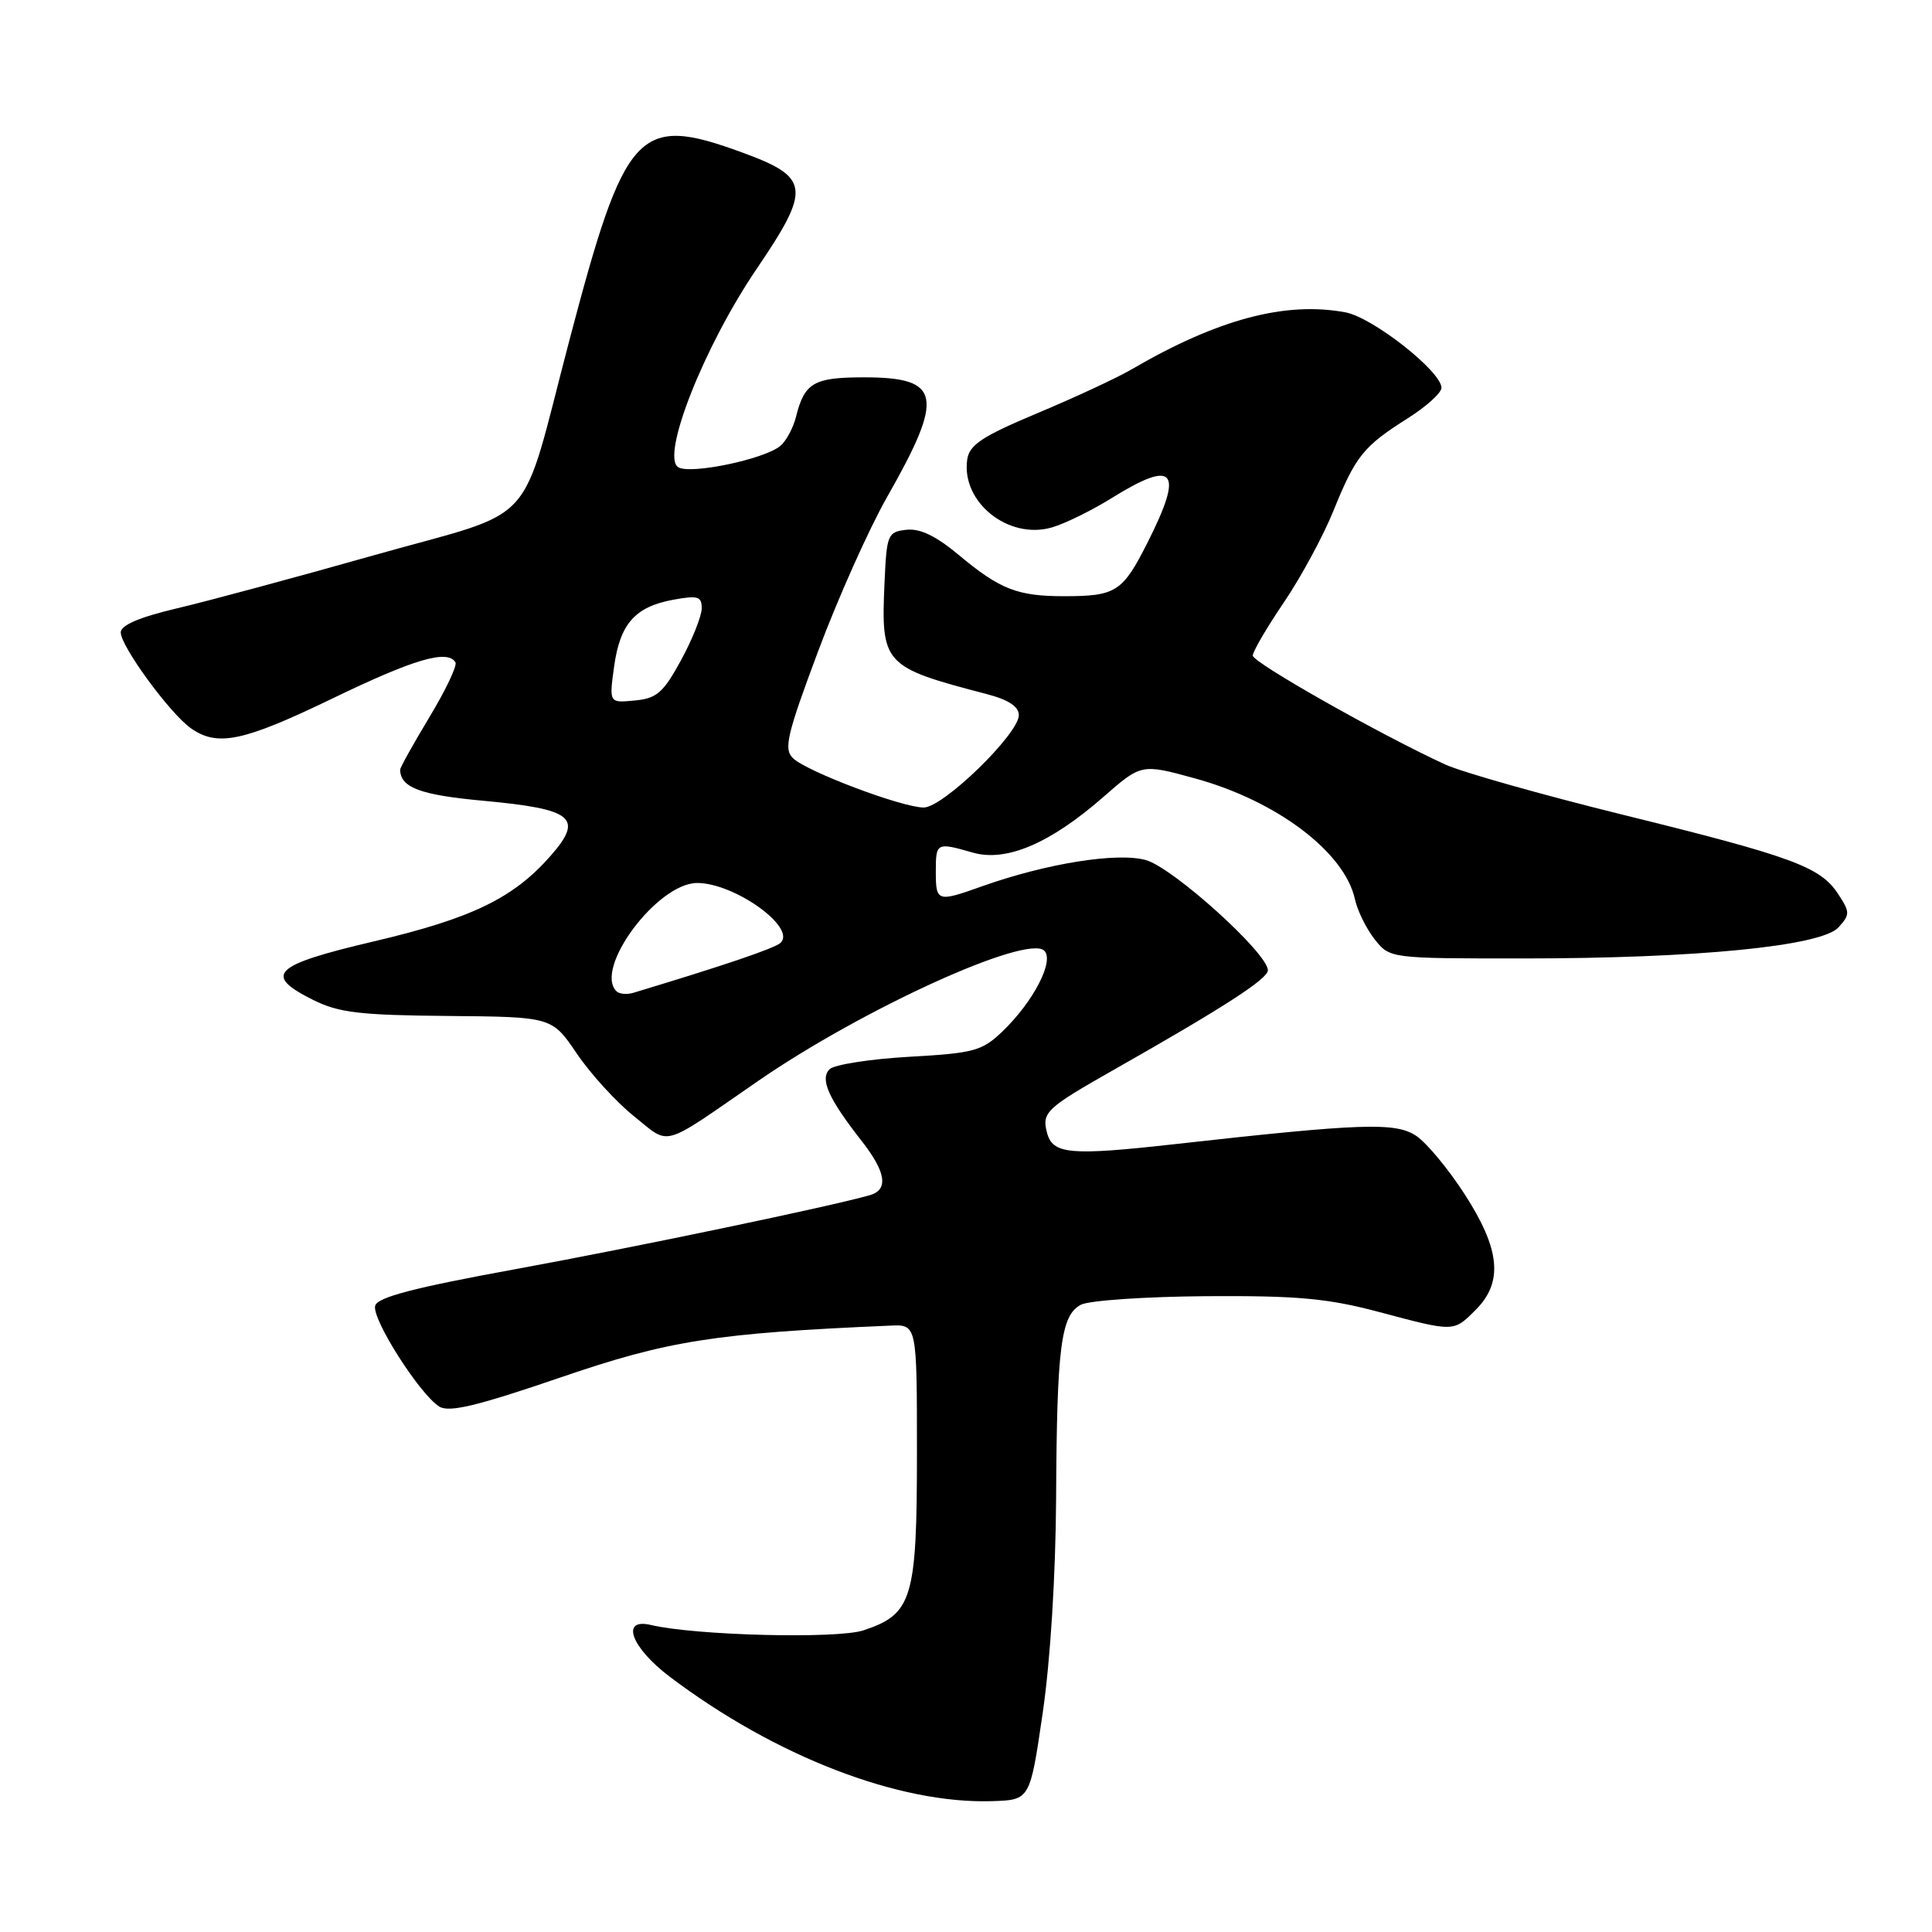 <?xml version="1.0" encoding="UTF-8" standalone="no"?>
<!DOCTYPE svg PUBLIC "-//W3C//DTD SVG 1.1//EN" "http://www.w3.org/Graphics/SVG/1.1/DTD/svg11.dtd" >
<svg xmlns="http://www.w3.org/2000/svg" xmlns:xlink="http://www.w3.org/1999/xlink" version="1.1" viewBox="0 0 256 256">
 <g >
 <path fill="currentColor"
d=" M 138.16 227.00 C 139.18 220.05 139.88 208.77 139.94 198.50 C 140.04 178.46 140.57 174.30 143.21 172.89 C 144.28 172.32 151.75 171.81 159.82 171.75 C 171.93 171.67 175.93 172.04 182.67 173.83 C 192.78 176.52 192.57 176.52 195.55 173.55 C 199.21 169.88 198.79 165.53 194.06 158.22 C 191.90 154.87 189.00 151.39 187.63 150.49 C 184.87 148.68 180.41 148.84 155.62 151.61 C 141.76 153.16 139.48 152.95 138.73 150.08 C 138.03 147.40 138.63 146.84 147.50 141.80 C 162.14 133.50 168.00 129.71 168.00 128.57 C 168.00 126.31 155.43 114.96 151.82 113.96 C 148.01 112.91 138.66 114.41 130.12 117.44 C 124.19 119.56 124.00 119.50 124.00 115.50 C 124.00 111.63 124.08 111.59 128.92 112.98 C 133.34 114.24 139.16 111.76 146.17 105.63 C 151.24 101.19 151.24 101.19 158.37 103.15 C 169.18 106.12 178.16 112.91 179.53 119.13 C 179.86 120.66 181.04 123.05 182.14 124.45 C 184.15 127.00 184.15 127.00 201.76 127.00 C 224.79 127.00 241.36 125.37 243.61 122.88 C 245.15 121.18 245.15 120.87 243.55 118.44 C 241.21 114.86 237.51 113.50 215.00 107.95 C 204.28 105.30 193.70 102.31 191.50 101.30 C 182.86 97.33 166.00 87.79 166.00 86.87 C 166.00 86.33 167.85 83.16 170.12 79.82 C 172.38 76.49 175.35 71.00 176.71 67.63 C 179.63 60.42 180.65 59.14 186.56 55.41 C 189.00 53.87 191.00 52.05 191.00 51.39 C 191.00 49.22 181.91 42.07 178.29 41.39 C 170.34 39.90 161.36 42.29 150.00 48.91 C 148.07 50.04 142.45 52.66 137.50 54.73 C 130.10 57.84 128.44 58.94 128.16 60.91 C 127.36 66.54 133.61 71.55 139.37 69.89 C 141.08 69.40 144.65 67.65 147.30 66.00 C 155.70 60.78 156.91 62.28 152.05 71.90 C 148.75 78.44 147.88 79.00 140.98 79.00 C 134.82 79.00 132.50 78.09 127.07 73.56 C 124.02 71.01 121.90 69.99 120.09 70.20 C 117.63 70.48 117.49 70.83 117.21 77.08 C 116.72 88.06 117.01 88.38 130.75 91.97 C 133.62 92.72 135.00 93.62 135.00 94.76 C 135.00 97.25 124.97 107.00 122.40 107.00 C 119.52 107.00 106.88 102.23 105.07 100.46 C 103.82 99.25 104.27 97.36 108.41 86.28 C 111.04 79.25 115.15 70.06 117.55 65.85 C 125.18 52.45 124.71 50.00 114.50 50.00 C 107.83 50.00 106.61 50.70 105.48 55.21 C 105.11 56.70 104.17 58.45 103.39 59.09 C 101.26 60.86 91.46 62.90 89.87 61.91 C 87.54 60.46 93.28 45.91 100.24 35.66 C 107.53 24.91 107.34 23.49 98.25 20.17 C 84.54 15.17 82.83 17.04 75.46 45.04 C 68.74 70.58 71.69 67.32 49.67 73.54 C 39.33 76.47 27.53 79.65 23.44 80.61 C 18.46 81.79 16.00 82.84 16.00 83.80 C 16.00 85.64 22.53 94.56 25.31 96.51 C 28.84 98.98 32.24 98.26 44.14 92.51 C 54.88 87.32 59.28 86.03 60.35 87.76 C 60.61 88.18 59.06 91.44 56.91 95.01 C 54.76 98.58 53.01 101.72 53.02 102.00 C 53.08 104.37 55.68 105.34 64.09 106.11 C 75.97 107.21 77.38 108.36 72.95 113.41 C 68.01 119.03 62.49 121.70 49.45 124.76 C 36.14 127.89 34.83 129.17 41.50 132.50 C 44.87 134.18 47.66 134.52 59.32 134.62 C 73.14 134.74 73.14 134.74 76.44 139.62 C 78.26 142.30 81.67 146.04 84.02 147.92 C 88.91 151.82 87.39 152.25 100.43 143.25 C 114.27 133.70 136.14 123.74 138.38 125.98 C 139.73 127.33 136.92 132.75 132.82 136.68 C 130.12 139.26 129.07 139.55 120.45 140.03 C 115.27 140.33 110.53 141.07 109.92 141.68 C 108.62 142.98 109.77 145.56 114.14 151.14 C 117.41 155.31 117.77 157.65 115.25 158.37 C 109.96 159.88 84.11 165.28 68.30 168.17 C 54.79 170.64 50.00 171.89 49.71 173.03 C 49.25 174.77 55.62 184.77 58.21 186.38 C 59.52 187.19 63.21 186.30 74.21 182.54 C 88.54 177.62 94.72 176.65 118.00 175.65 C 121.50 175.50 121.50 175.50 121.50 192.55 C 121.50 211.86 120.89 213.89 114.41 216.03 C 110.90 217.19 92.11 216.71 86.25 215.32 C 82.17 214.35 83.61 218.29 88.75 222.18 C 102.73 232.74 119.12 239.07 131.49 238.66 C 136.48 238.50 136.48 238.50 138.16 227.00 Z  M 81.68 131.34 C 78.66 128.33 87.11 117.00 92.38 117.00 C 97.33 117.00 105.56 122.90 103.43 124.93 C 102.67 125.65 95.97 127.92 83.93 131.55 C 83.06 131.81 82.05 131.72 81.68 131.34 Z  M 81.37 88.34 C 82.15 82.65 84.15 80.39 89.25 79.46 C 92.49 78.87 93.00 79.03 92.98 80.64 C 92.96 81.66 91.73 84.75 90.23 87.50 C 87.88 91.80 87.02 92.55 84.10 92.82 C 80.71 93.15 80.71 93.15 81.37 88.34 Z "/>
</g>
</svg>